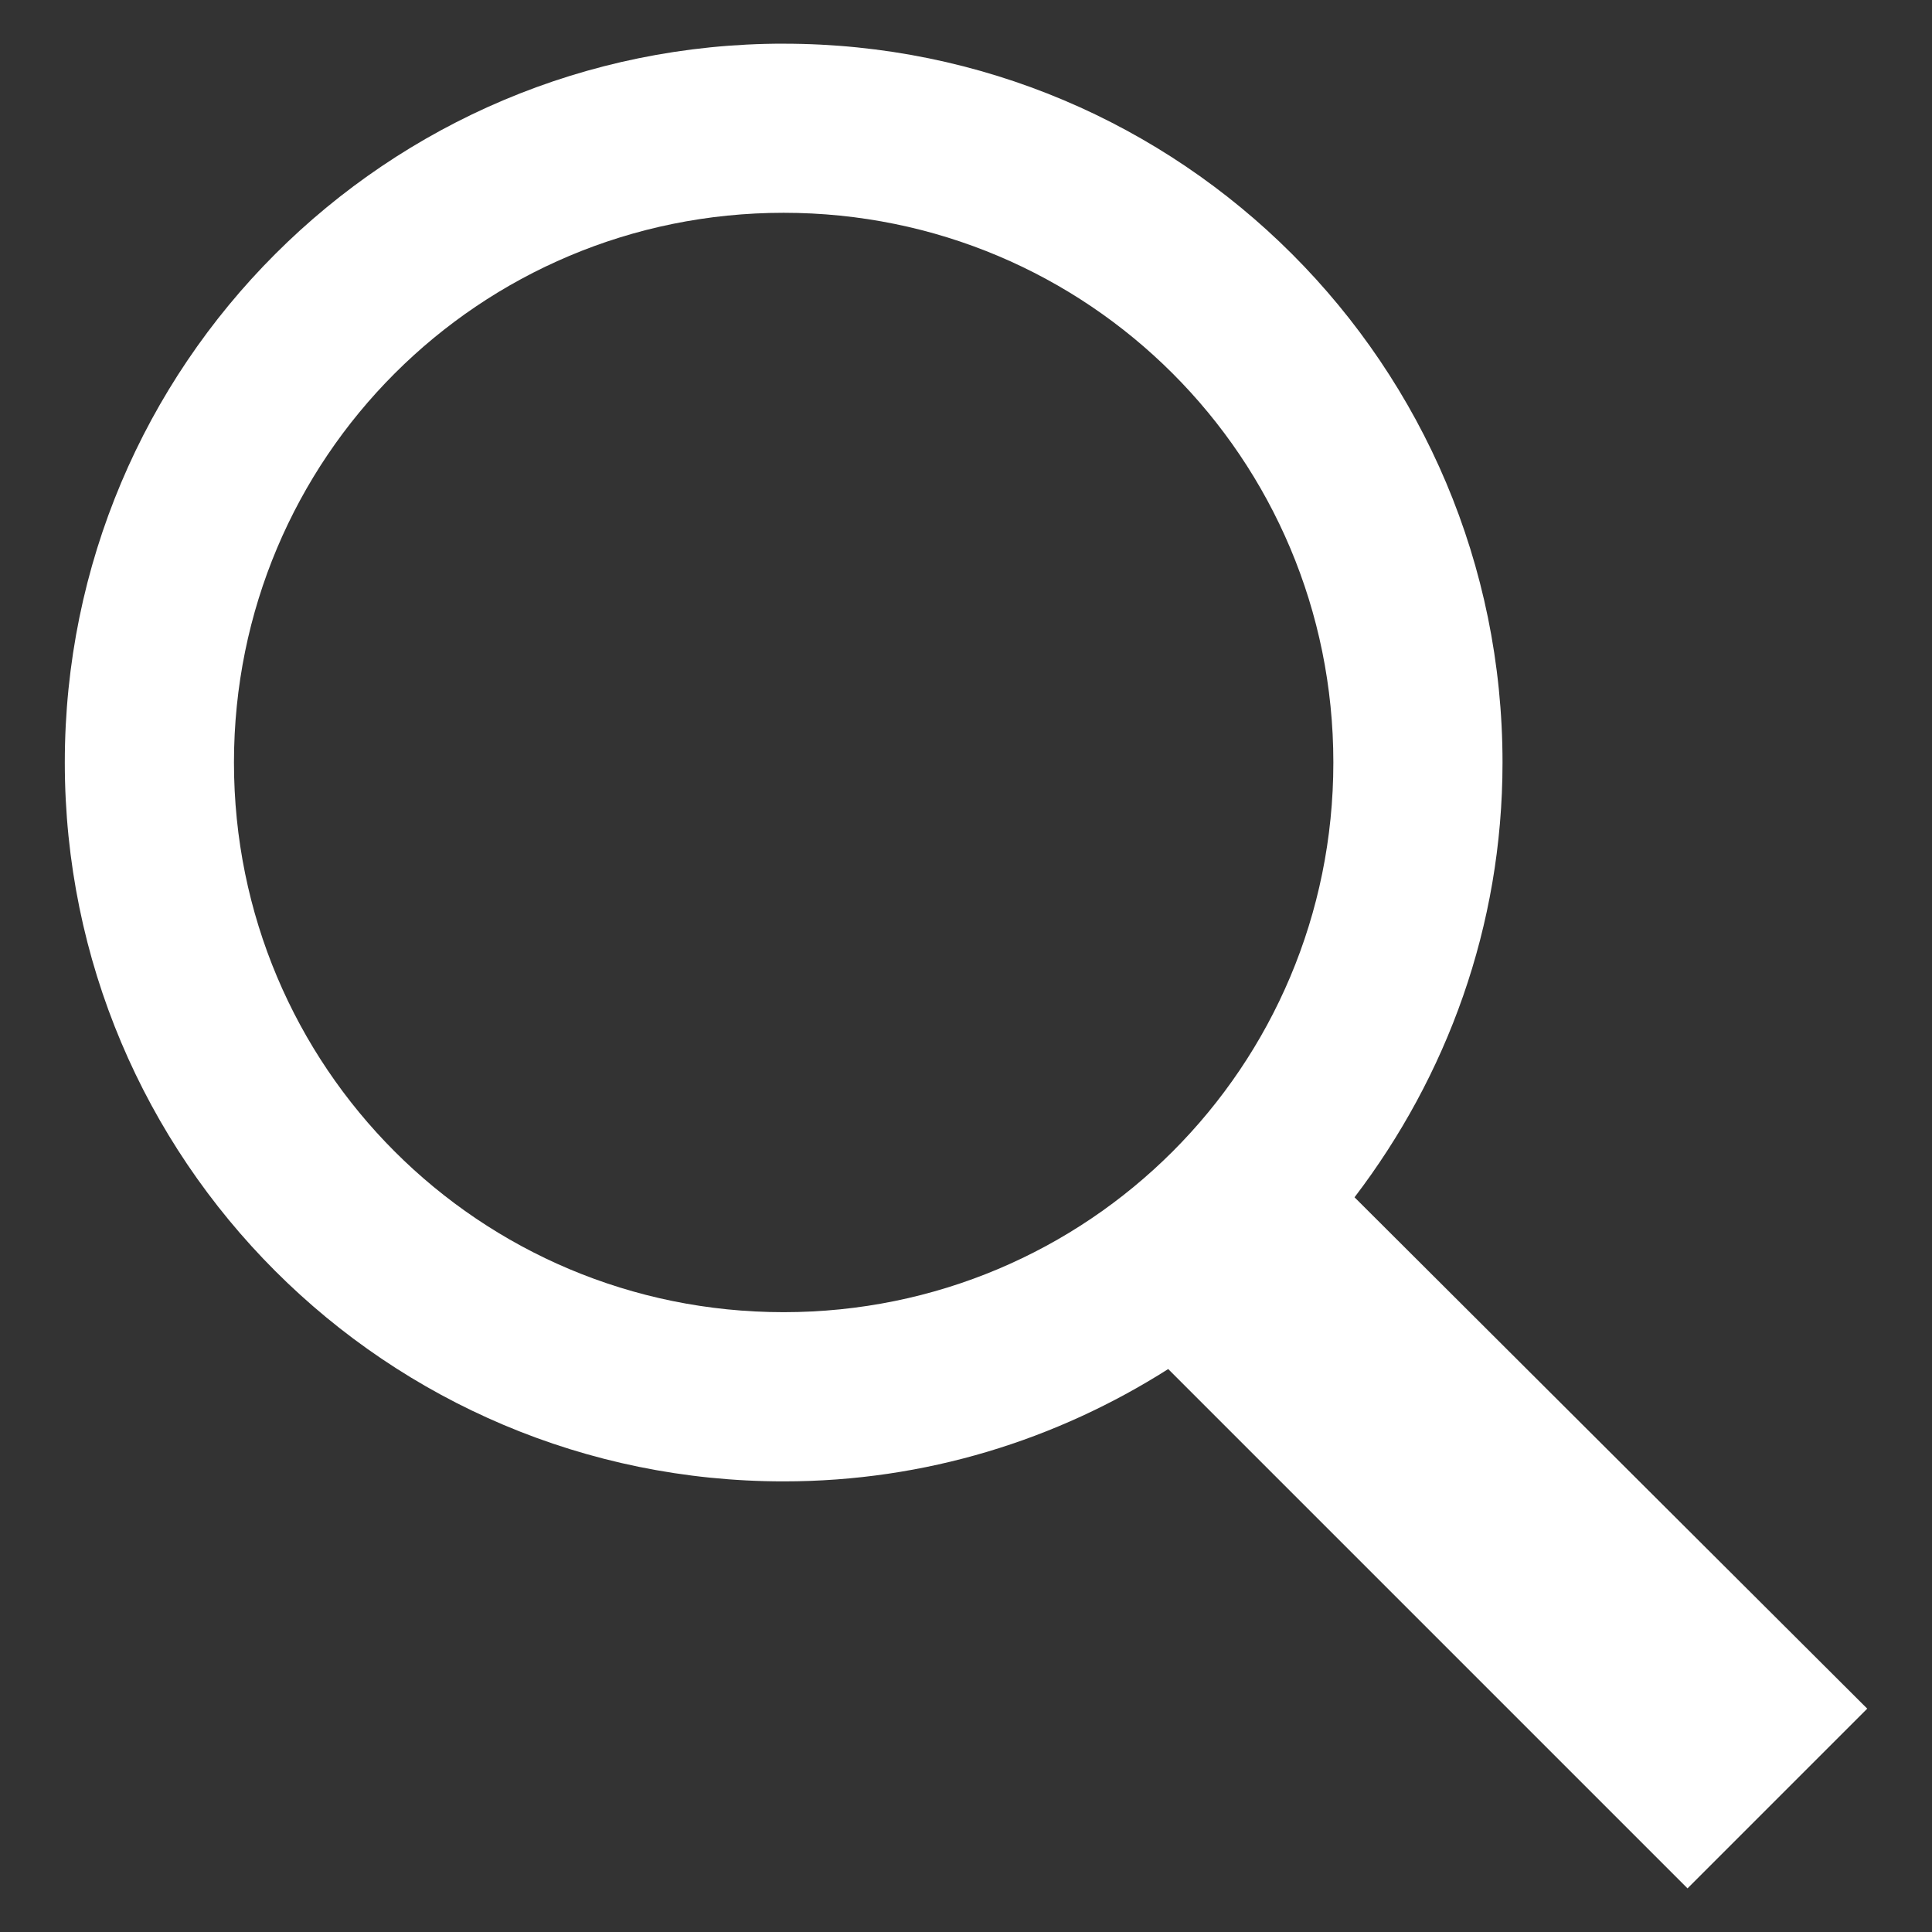 <?xml version="1.0" encoding="UTF-8" standalone="no"?>
<svg
   fill="#228BE6"
   viewBox="0 0 50 50"
   width="50px"
   height="50px"
   version="1.1"
   id="svg4"
   sodipodi:docname="ico-pesquisar.svg"
   inkscape:version="1.2 (dc2aedaf03, 2022-05-15)"
   xmlns:inkscape="http://www.inkscape.org/namespaces/inkscape"
   xmlns:sodipodi="http://sodipodi.sourceforge.net/DTD/sodipodi-0.dtd"
   xmlns="http://www.w3.org/2000/svg"
   xmlns:svg="http://www.w3.org/2000/svg">
  <rect x="0" y="0" width="50" height="50" fill="#333333" stroke="none"/>
  <defs
     id="defs8" />
  <sodipodi:namedview
     id="namedview6"
     pagecolor="#505050"
     bordercolor="#eeeeee"
     borderopacity="1"
     inkscape:showpageshadow="0"
     inkscape:pageopacity="0"
     inkscape:pagecheckerboard="0"
     inkscape:deskcolor="#505050"
     showgrid="false"
     inkscape:zoom="4.72"
     inkscape:cx="22.457627"
     inkscape:cy="25.105932"
     inkscape:current-layer="svg4" />
  <path
     d="m 20.281,1.13 c -10.285,0 -18.604,8.319 -18.604,18.604 0,10.285 8.319,18.604 18.604,18.604 3.672,0 7.07,-1.077 9.952,-2.907 l 13.44,13.44 4.651,-4.651 -13.269,-13.234 c 2.385,-3.129 3.83,-7.006 3.83,-11.251 0,-10.285 -8.319,-18.604 -18.604,-18.604 z m 0,4.377 c 7.878,0 14.226,6.348 14.226,14.226 0,7.878 -6.348,14.226 -14.226,14.226 -7.878,0 -14.226,-6.348 -14.226,-14.226 0,-7.878 6.348,-14.226 14.226,-14.226 z"
     id="path2"
     style="fill:#ffffff;stroke-width:1.094" />
</svg>
